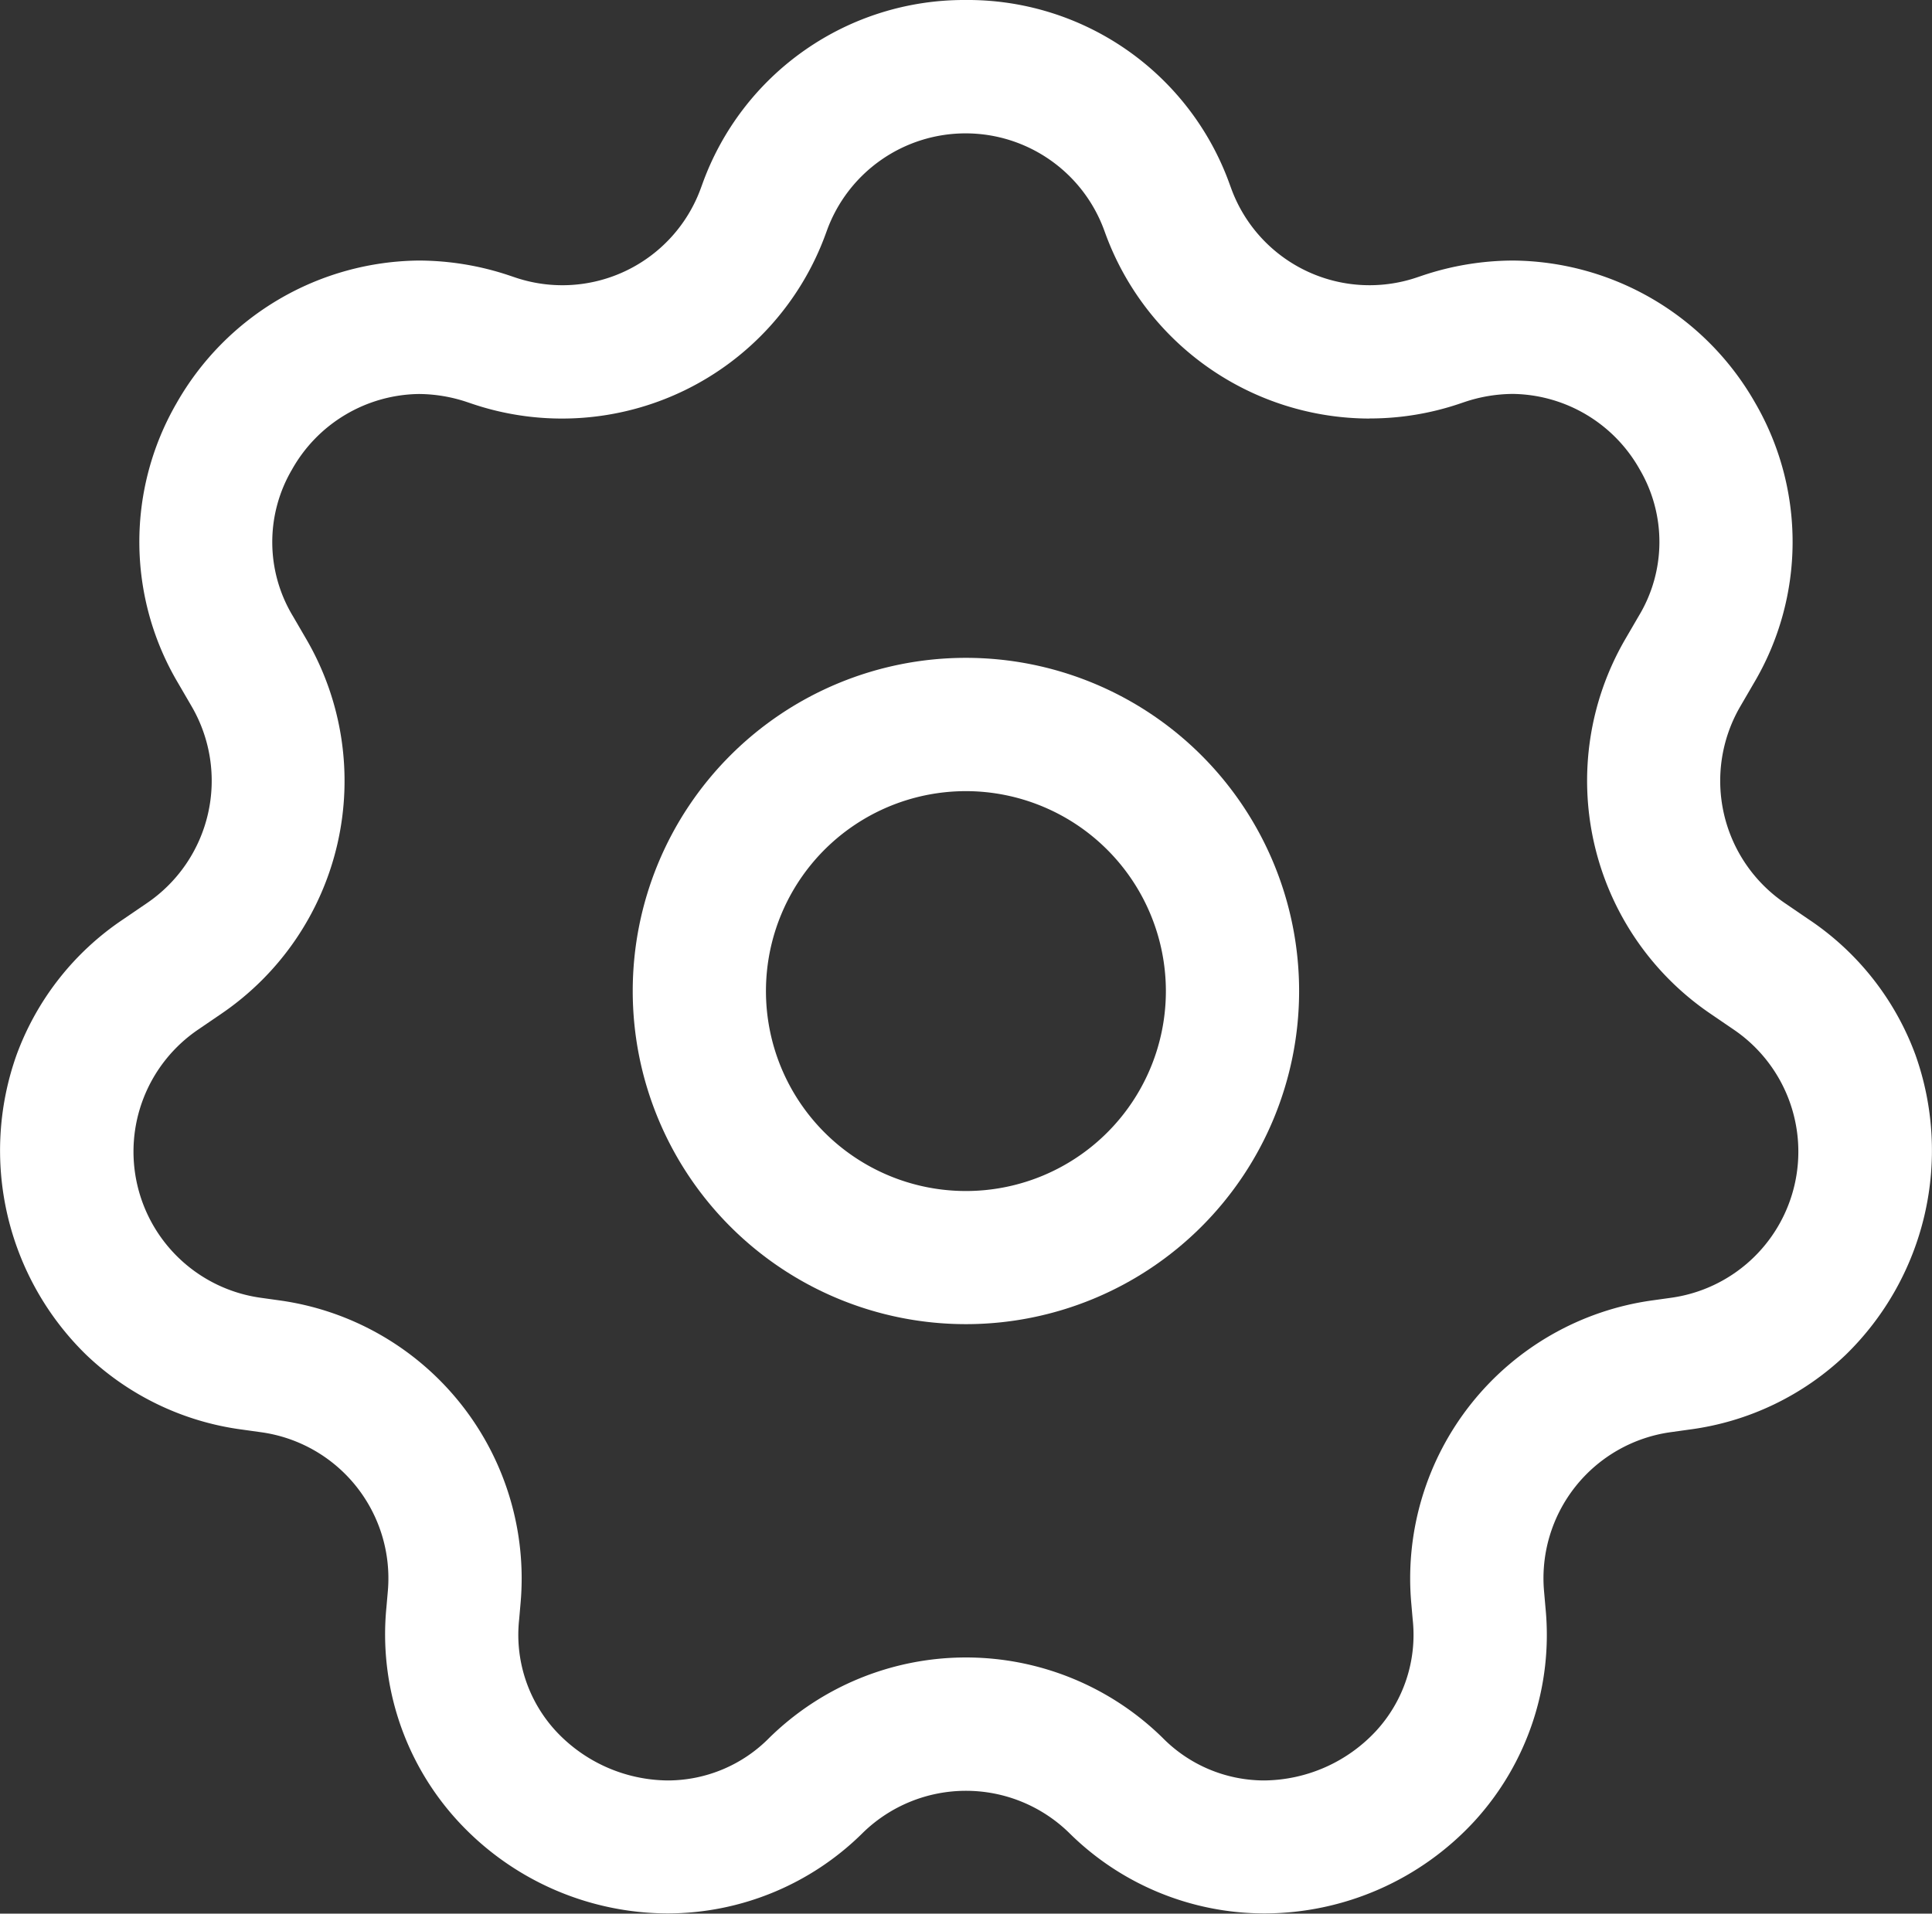 <svg xmlns="http://www.w3.org/2000/svg" width="24" height="23.775" viewBox="0 0 24 23.775">
  <rect x="0" y="0" width="24" height="23.775" fill="#333333" stroke="none"/>
  <g id="Group_49680" data-name="Group 49680" transform="translate(-41.473 -308.792)">
    <path id="Polygon_4_-_Outline" data-name="Polygon 4 - Outline" d="M16.5,5.128A3.456,3.456,0,0,1,19.78,7.416l.019.052a1.83,1.83,0,0,0,2.3,1.109l.077-.026A3.561,3.561,0,0,1,23.3,8.365a3.494,3.494,0,0,1,3.009,1.769,3.44,3.44,0,0,1-.017,3.481l-.171.294a1.838,1.838,0,0,0,.556,2.439l.293.2A3.456,3.456,0,0,1,28.3,18.235a3.545,3.545,0,0,1-.866,3.724,3.456,3.456,0,0,1-1.938.929l-.236.033A1.832,1.832,0,0,0,23.686,24.9l.018.206a3.428,3.428,0,0,1-.883,2.648A3.554,3.554,0,0,1,20.207,28.9a3.447,3.447,0,0,1-2.42-1,1.833,1.833,0,0,0-2.565,0,3.447,3.447,0,0,1-2.42,1,3.554,3.554,0,0,1-2.613-1.152A3.428,3.428,0,0,1,9.305,25.1l.018-.206A1.832,1.832,0,0,0,7.75,22.922l-.236-.033a3.456,3.456,0,0,1-1.938-.929,3.545,3.545,0,0,1-.866-3.724,3.457,3.457,0,0,1,1.329-1.689l.293-.2a1.838,1.838,0,0,0,.556-2.439l-.171-.294A3.44,3.44,0,0,1,6.7,10.134,3.5,3.5,0,0,1,9.708,8.365a3.559,3.559,0,0,1,1.125.186l.077.026a1.83,1.83,0,0,0,2.3-1.108l.019-.052A3.456,3.456,0,0,1,16.5,5.128Zm5.015,5.2a3.5,3.5,0,0,1-3.275-2.289l-.019-.052a1.833,1.833,0,0,0-3.442,0l-.019.052a3.486,3.486,0,0,1-4.377,2.11l-.077-.026a1.907,1.907,0,0,0-.6-.1,1.835,1.835,0,0,0-1.574.939,1.779,1.779,0,0,0,.013,1.823l.171.294A3.5,3.5,0,0,1,7.26,17.719l-.293.2a1.833,1.833,0,0,0,.775,3.332l.236.033a3.487,3.487,0,0,1,2.994,3.758l-.018.206a1.764,1.764,0,0,0,.455,1.385,1.92,1.92,0,0,0,1.393.615,1.773,1.773,0,0,0,1.261-.531,3.488,3.488,0,0,1,4.883,0,1.773,1.773,0,0,0,1.261.531,1.92,1.92,0,0,0,1.392-.615,1.764,1.764,0,0,0,.455-1.385l-.018-.206a3.487,3.487,0,0,1,2.994-3.758l.236-.033a1.833,1.833,0,0,0,.775-3.332l-.293-.2a3.5,3.5,0,0,1-1.058-4.642l.171-.294a1.779,1.779,0,0,0,.013-1.823,1.835,1.835,0,0,0-1.574-.938,1.909,1.909,0,0,0-.6.1l-.077.026A3.483,3.483,0,0,1,21.52,10.327Z" transform="translate(36.968 303.664)" fill="#fff"/>
    <path id="Ellipse_1" data-name="Ellipse 1" d="M4.139,1.656A2.484,2.484,0,1,0,6.623,4.139,2.486,2.486,0,0,0,4.139,1.656M4.139,0A4.139,4.139,0,1,1,0,4.139,4.139,4.139,0,0,1,4.139,0Z" transform="translate(49.333 316.965)" fill="#fff"/>
  </g>
</svg>
